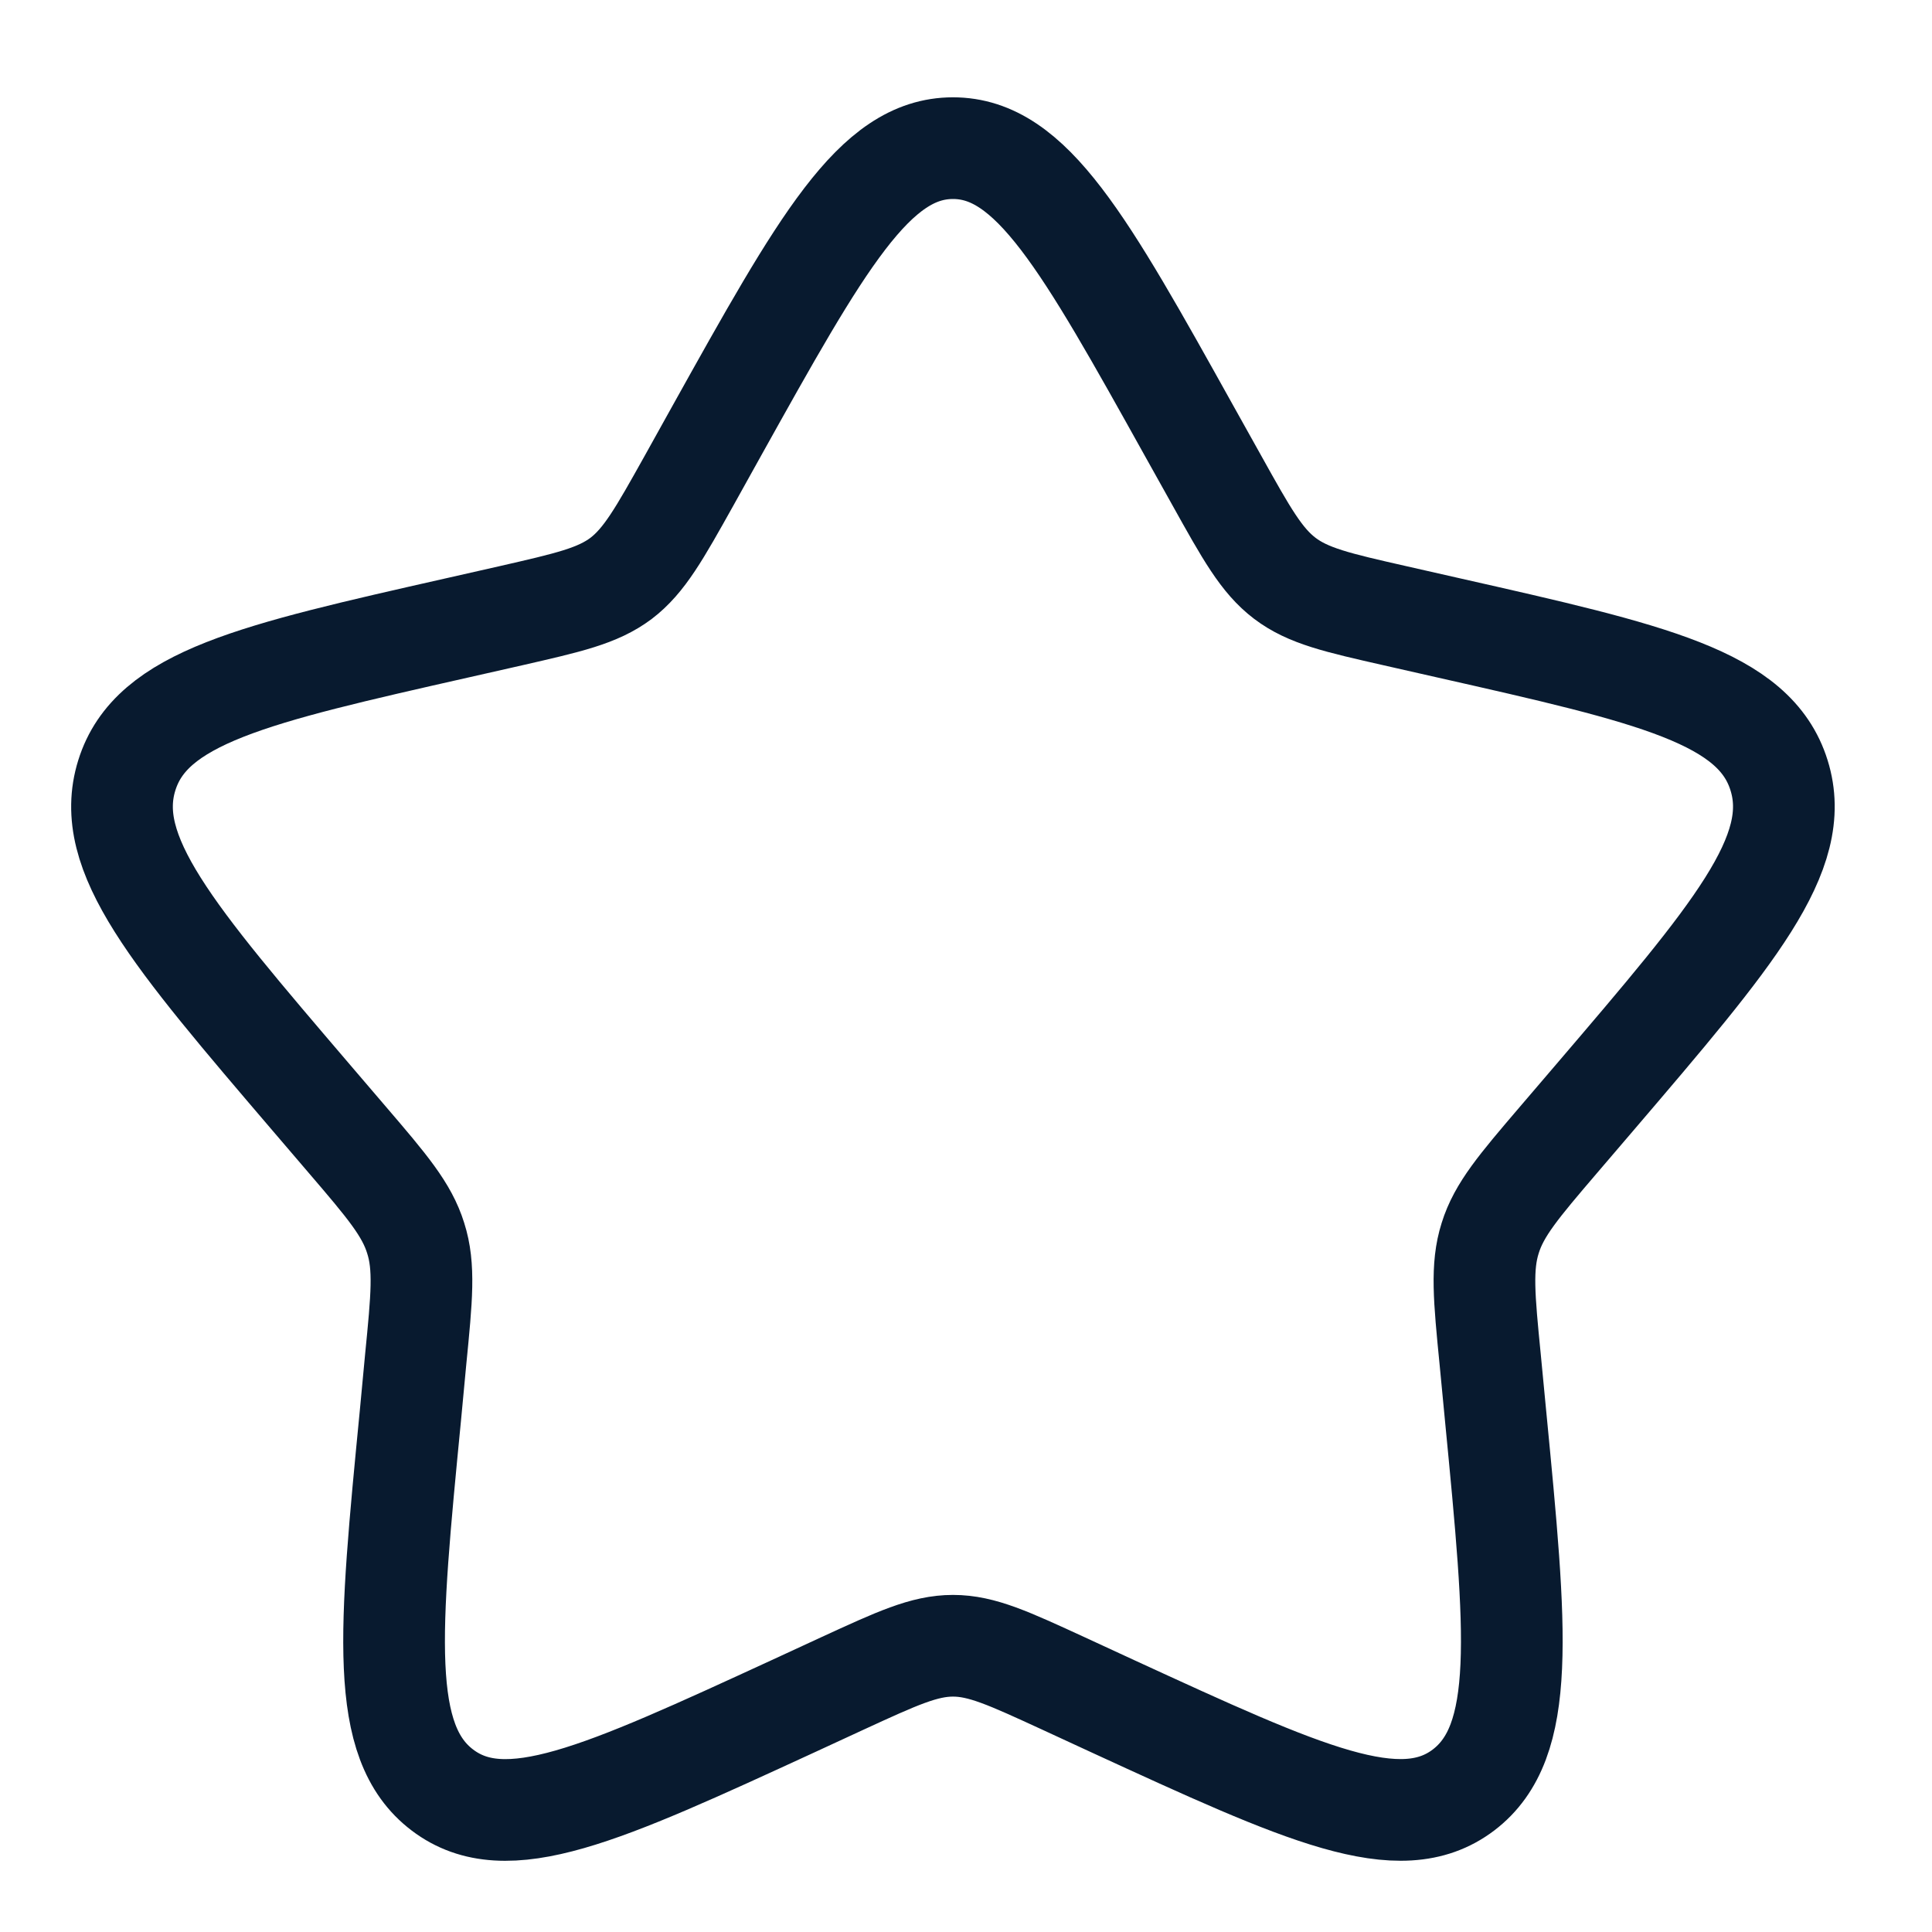 <svg width="19" height="19" viewBox="0 0 19 19" fill="none" xmlns="http://www.w3.org/2000/svg">
<path d="M7.046 4.242C8.081 2.385 8.599 1.457 9.372 1.457C10.145 1.457 10.663 2.385 11.697 4.242L11.965 4.722C12.259 5.25 12.406 5.513 12.635 5.687C12.864 5.861 13.152 5.927 13.722 6.056L14.242 6.174C16.252 6.628 17.257 6.855 17.496 7.625C17.736 8.393 17.05 9.194 15.68 10.797L15.325 11.212C14.937 11.666 14.742 11.895 14.655 12.176C14.566 12.457 14.595 12.761 14.655 13.369L14.708 13.922C14.915 16.059 15.018 17.128 14.392 17.604C13.766 18.078 12.827 17.646 10.944 16.78L10.457 16.555C9.922 16.309 9.656 16.185 9.372 16.185C9.089 16.185 8.821 16.309 8.286 16.555L7.799 16.78C5.917 17.646 4.977 18.079 4.351 17.604C3.725 17.13 3.828 16.059 4.036 13.922L4.088 13.369C4.148 12.761 4.178 12.457 4.088 12.176C4.001 11.895 3.807 11.666 3.418 11.212L3.063 10.797C1.694 9.195 1.007 8.395 1.247 7.625C1.486 6.857 2.49 6.628 4.5 6.174L5.021 6.056C5.593 5.925 5.877 5.861 6.108 5.688C6.337 5.513 6.484 5.25 6.778 4.724L7.046 4.242Z" stroke="#081A2F"/>
</svg>
